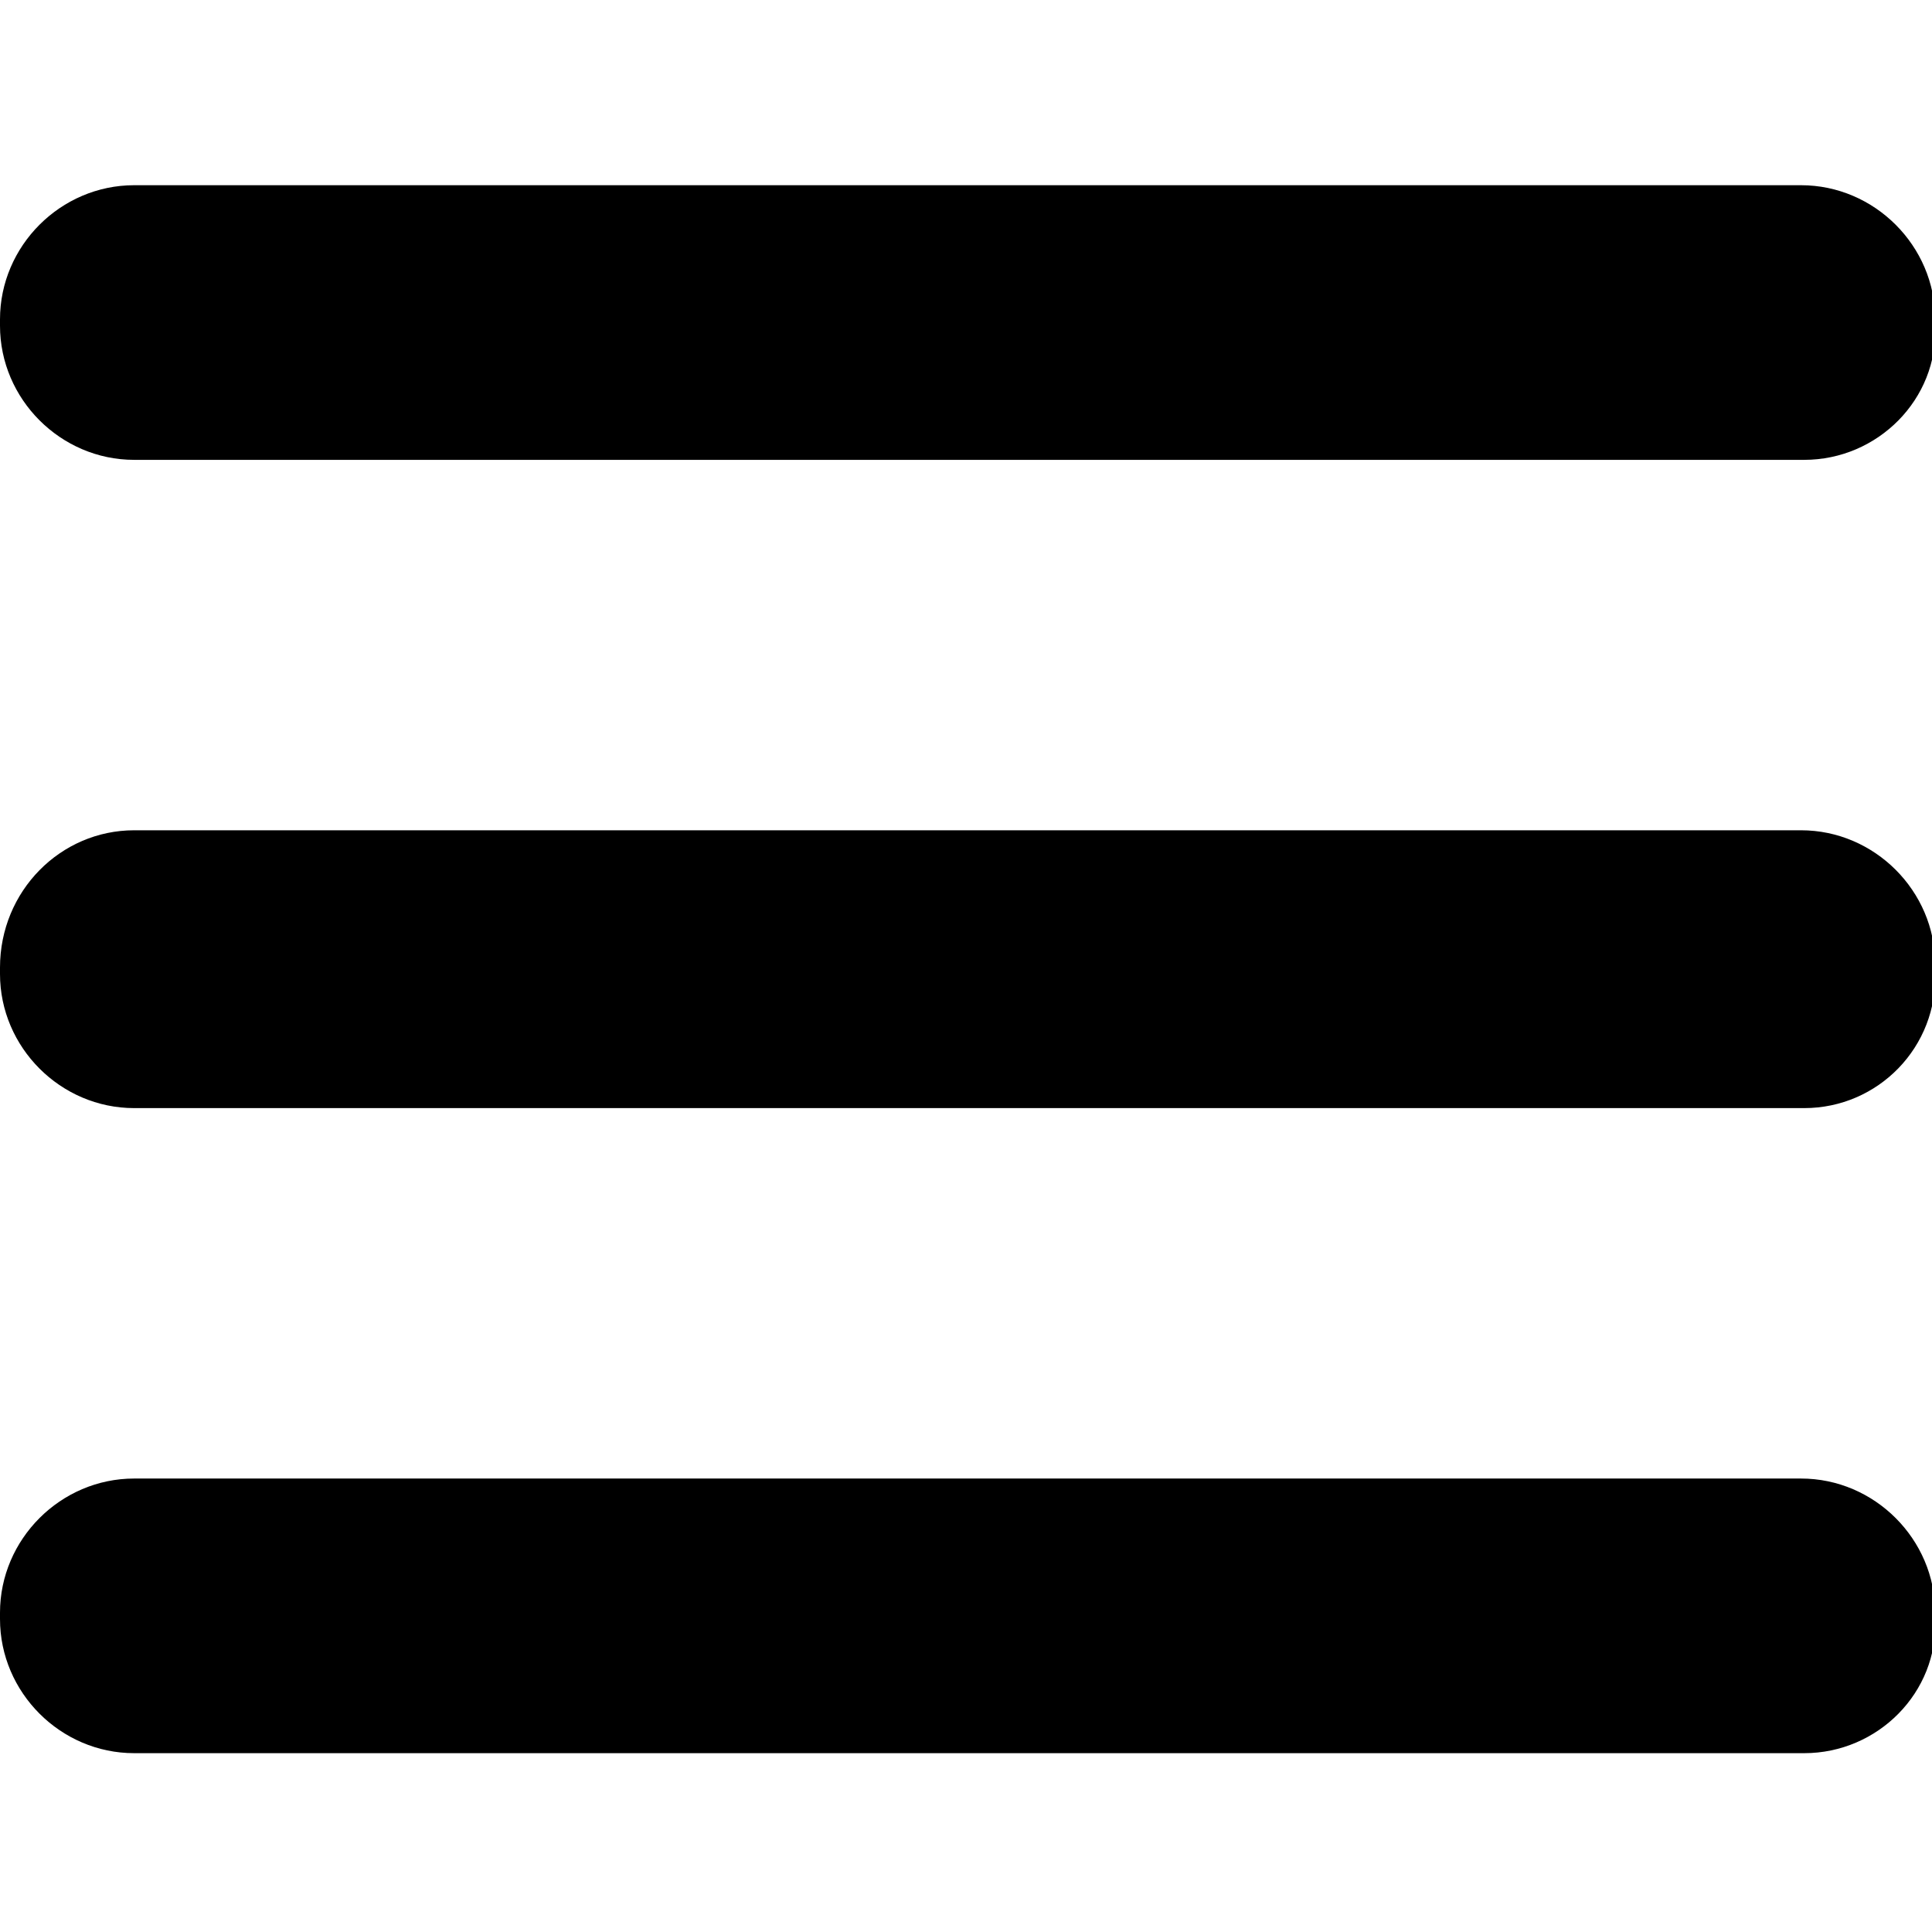 <?xml version="1.0" encoding="utf-8"?>
<!-- Generator: Adobe Illustrator 22.1.0, SVG Export Plug-In . SVG Version: 6.00 Build 0)  -->
<svg version="1.1" id="Layer_1" xmlns="http://www.w3.org/2000/svg" xmlns:xlink="http://www.w3.org/1999/xlink" x="0px" y="0px"
	 viewBox="0 0 60.5 60.5" style="enable-background:new 0 0 60.5 60.5;" xml:space="preserve">
<style type="text/css">
	.st0{fill:none;stroke:#000000;stroke-width:1.5;stroke-linecap:round;stroke-miterlimit:10;}
	.st1{display:none;fill:#C256A0;}
</style>
<g>
	<path d="M56.5,14.4H4.2c-2.3,0-4.2-1.9-4.2-4.2L0,10c0-2.3,1.9-4.2,4.2-4.2h52.2c2.3,0,4.2,1.9,4.2,4.2v0.2
		C60.7,12.5,58.8,14.4,56.5,14.4z"/>
	<path d="M56.5,54.9H4.2C1.9,54.9,0,53,0,50.7l0-0.2c0-2.3,1.9-4.2,4.2-4.2h52.2c2.3,0,4.2,1.9,4.2,4.2v0.2
		C60.7,53,58.8,54.9,56.5,54.9z"/>
	<path d="M56.5,34.7H4.2c-2.3,0-4.2-1.9-4.2-4.2l0-0.2C0,27.9,1.9,26,4.2,26h52.2c2.3,0,4.2,1.9,4.2,4.2v0.2
		C60.7,32.8,58.8,34.7,56.5,34.7z"/>
</g>
<rect class="st1" width="60.5" height="60.5"/>
</svg>
